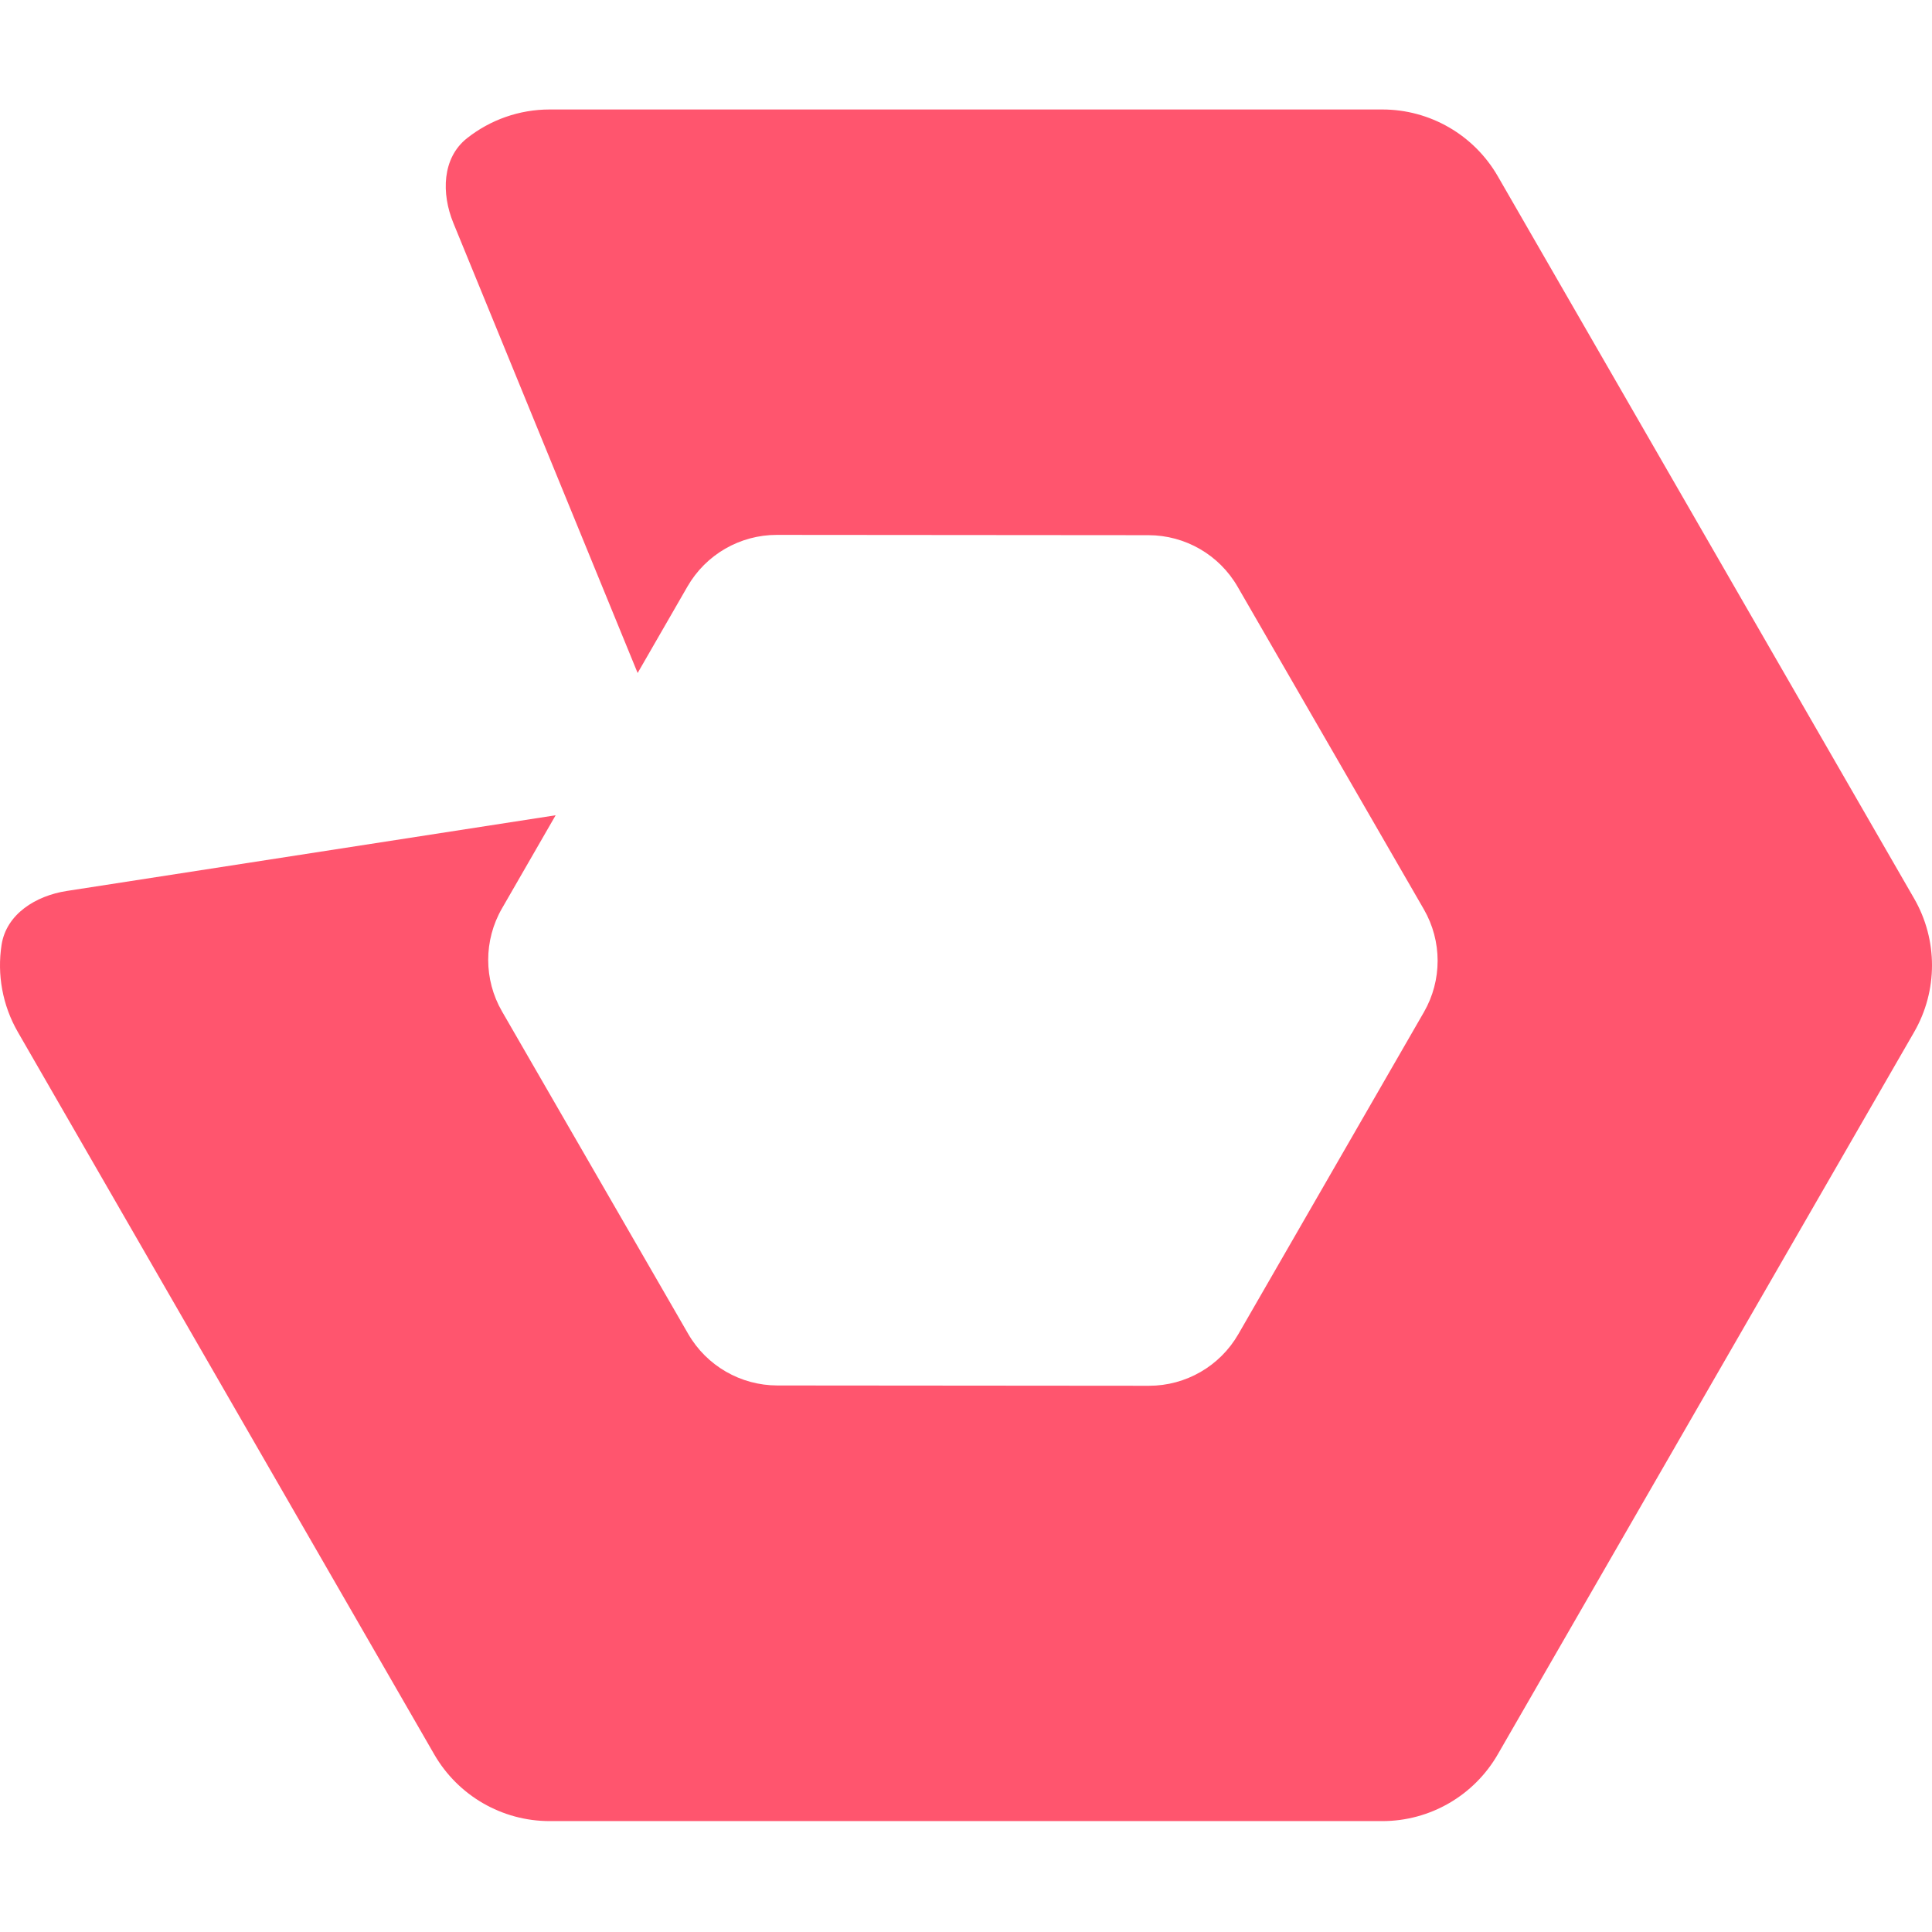 <svg width="300" height="300" viewBox="0 0 300 300" fill="none" xmlns="http://www.w3.org/2000/svg">
<g clip-path="url(#clip0_713_14)">
<path fill-rule="evenodd" clip-rule="evenodd" d="M72.518 21.463C68.638 24.533 68.521 30.046 70.396 34.624L99.012 104.504L106.754 91.068C109.613 86.107 114.905 83.052 120.63 83.057L178.33 83.103C184.042 83.108 189.318 86.157 192.174 91.103L221.09 141.188C223.946 146.135 223.949 152.228 221.097 157.177L192.287 207.17C189.429 212.131 184.137 215.186 178.411 215.182L120.711 215.135C115 215.13 109.724 212.081 106.868 207.135L77.951 157.05C75.096 152.104 75.093 146.01 77.945 141.061L86.281 126.594L10.355 138.35C5.562 139.092 0.982 141.927 0.243 146.721C-0.466 151.318 0.377 156.099 2.773 160.256L67.424 272.414C71.121 278.828 77.954 282.779 85.349 282.779H214.651C222.046 282.779 228.879 278.828 232.576 272.414L297.227 160.256C300.924 153.841 300.924 145.938 297.227 139.524L232.576 27.366C228.879 20.951 222.046 17 214.651 17L85.349 17C80.618 17 76.116 18.618 72.518 21.463Z" fill="#FF556E"/>
</g>
<defs>
<clipPath id="clip0_713_14">
<rect width="300" height="300" fill="white"/>
</clipPath>
</defs>
</svg>
